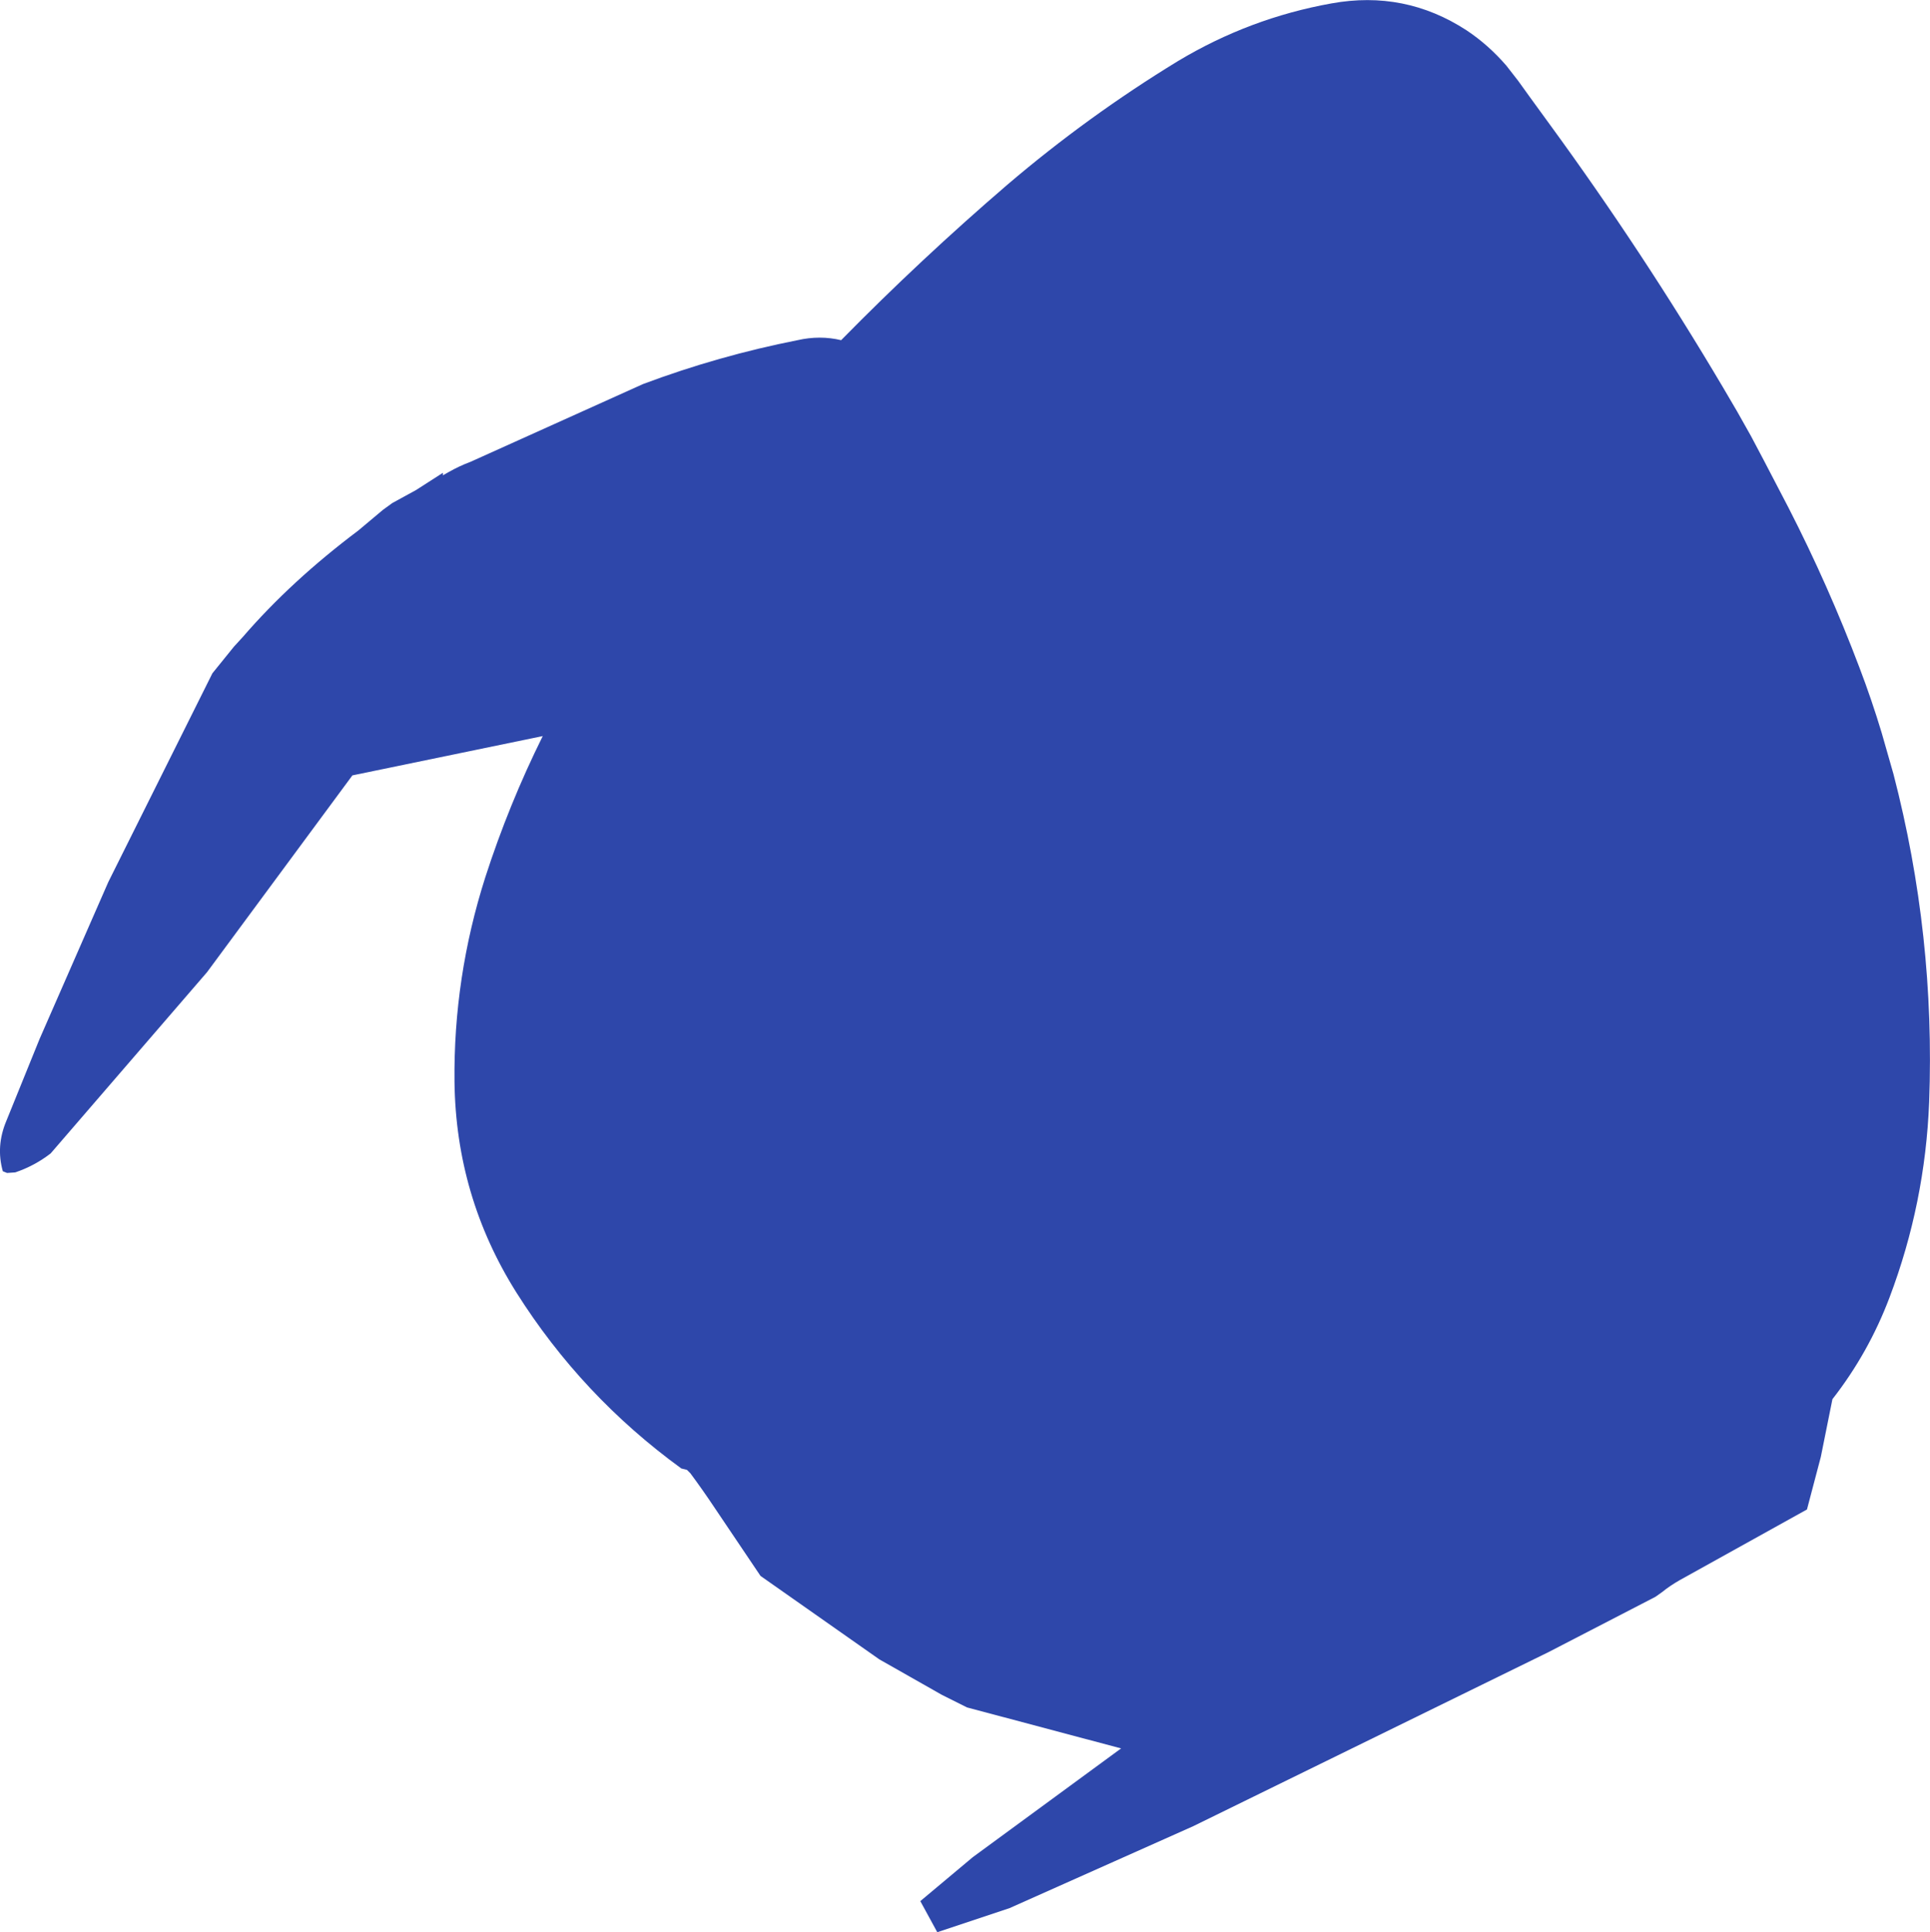<?xml version="1.0" encoding="UTF-8" standalone="no"?>
<svg xmlns:ffdec="https://www.free-decompiler.com/flash" xmlns:xlink="http://www.w3.org/1999/xlink" ffdec:objectType="shape" height="341.65px" width="341.2px" xmlns="http://www.w3.org/2000/svg">
  <g transform="matrix(1.0, 0.0, 0.0, 1.0, 200.45, 143.9)">
    <path d="M34.95 -143.3 Q47.9 -145.65 58.8 -138.55 62.65 -136.0 65.85 -132.3 L67.95 -129.6 70.0 -126.75 73.6 -121.8 Q89.95 -99.4 104.1 -75.5 L106.65 -71.15 109.1 -66.8 111.4 -62.45 115.75 -54.1 Q122.8 -40.35 128.3 -25.8 130.45 -20.15 132.2 -14.35 L134.3 -7.0 Q141.7 21.5 140.6 50.95 139.9 68.85 133.6 85.5 129.9 95.3 123.5 103.5 L121.45 113.7 119.0 123.0 96.5 135.5 Q94.75 136.5 93.4 137.6 L92.2 138.45 73.25 148.25 10.5 179.0 -22.0 193.5 -34.75 197.75 -37.75 192.25 -28.5 184.5 -2.25 165.25 -29.5 158.0 -33.9 155.8 -45.0 149.5 -66.0 134.75 -74.25 122.5 Q-76.25 119.5 -78.4 116.6 L-79.0 116.0 -80.0 115.75 Q-97.6 102.95 -109.15 84.65 -119.85 67.65 -120.1 47.4 -120.3 28.9 -114.65 11.2 -110.5 -1.65 -104.5 -13.75 L-138.15 -6.8 -163.85 28.0 -191.5 60.05 Q-194.35 62.25 -197.75 63.4 L-199.2 63.5 -199.95 63.2 Q-201.2 58.8 -199.35 54.35 L-193.45 39.8 -181.3 12.05 -162.9 -24.85 -159.1 -29.55 -157.5 -31.3 Q-148.95 -41.2 -137.1 -50.1 L-132.75 -53.75 -131.1 -54.95 -126.9 -57.25 -122.15 -60.3 -122.15 -59.85 -121.1 -60.45 Q-119.25 -61.5 -117.25 -62.25 L-86.75 -76.0 Q-73.4 -81.0 -59.45 -83.75 -55.5 -84.65 -51.75 -83.75 -37.65 -98.1 -22.35 -111.25 -8.1 -123.4 7.8 -133.1 20.45 -140.7 34.95 -143.3" fill="#2e47aa" fill-rule="evenodd" stroke="none"/>
  </g>
</svg>
